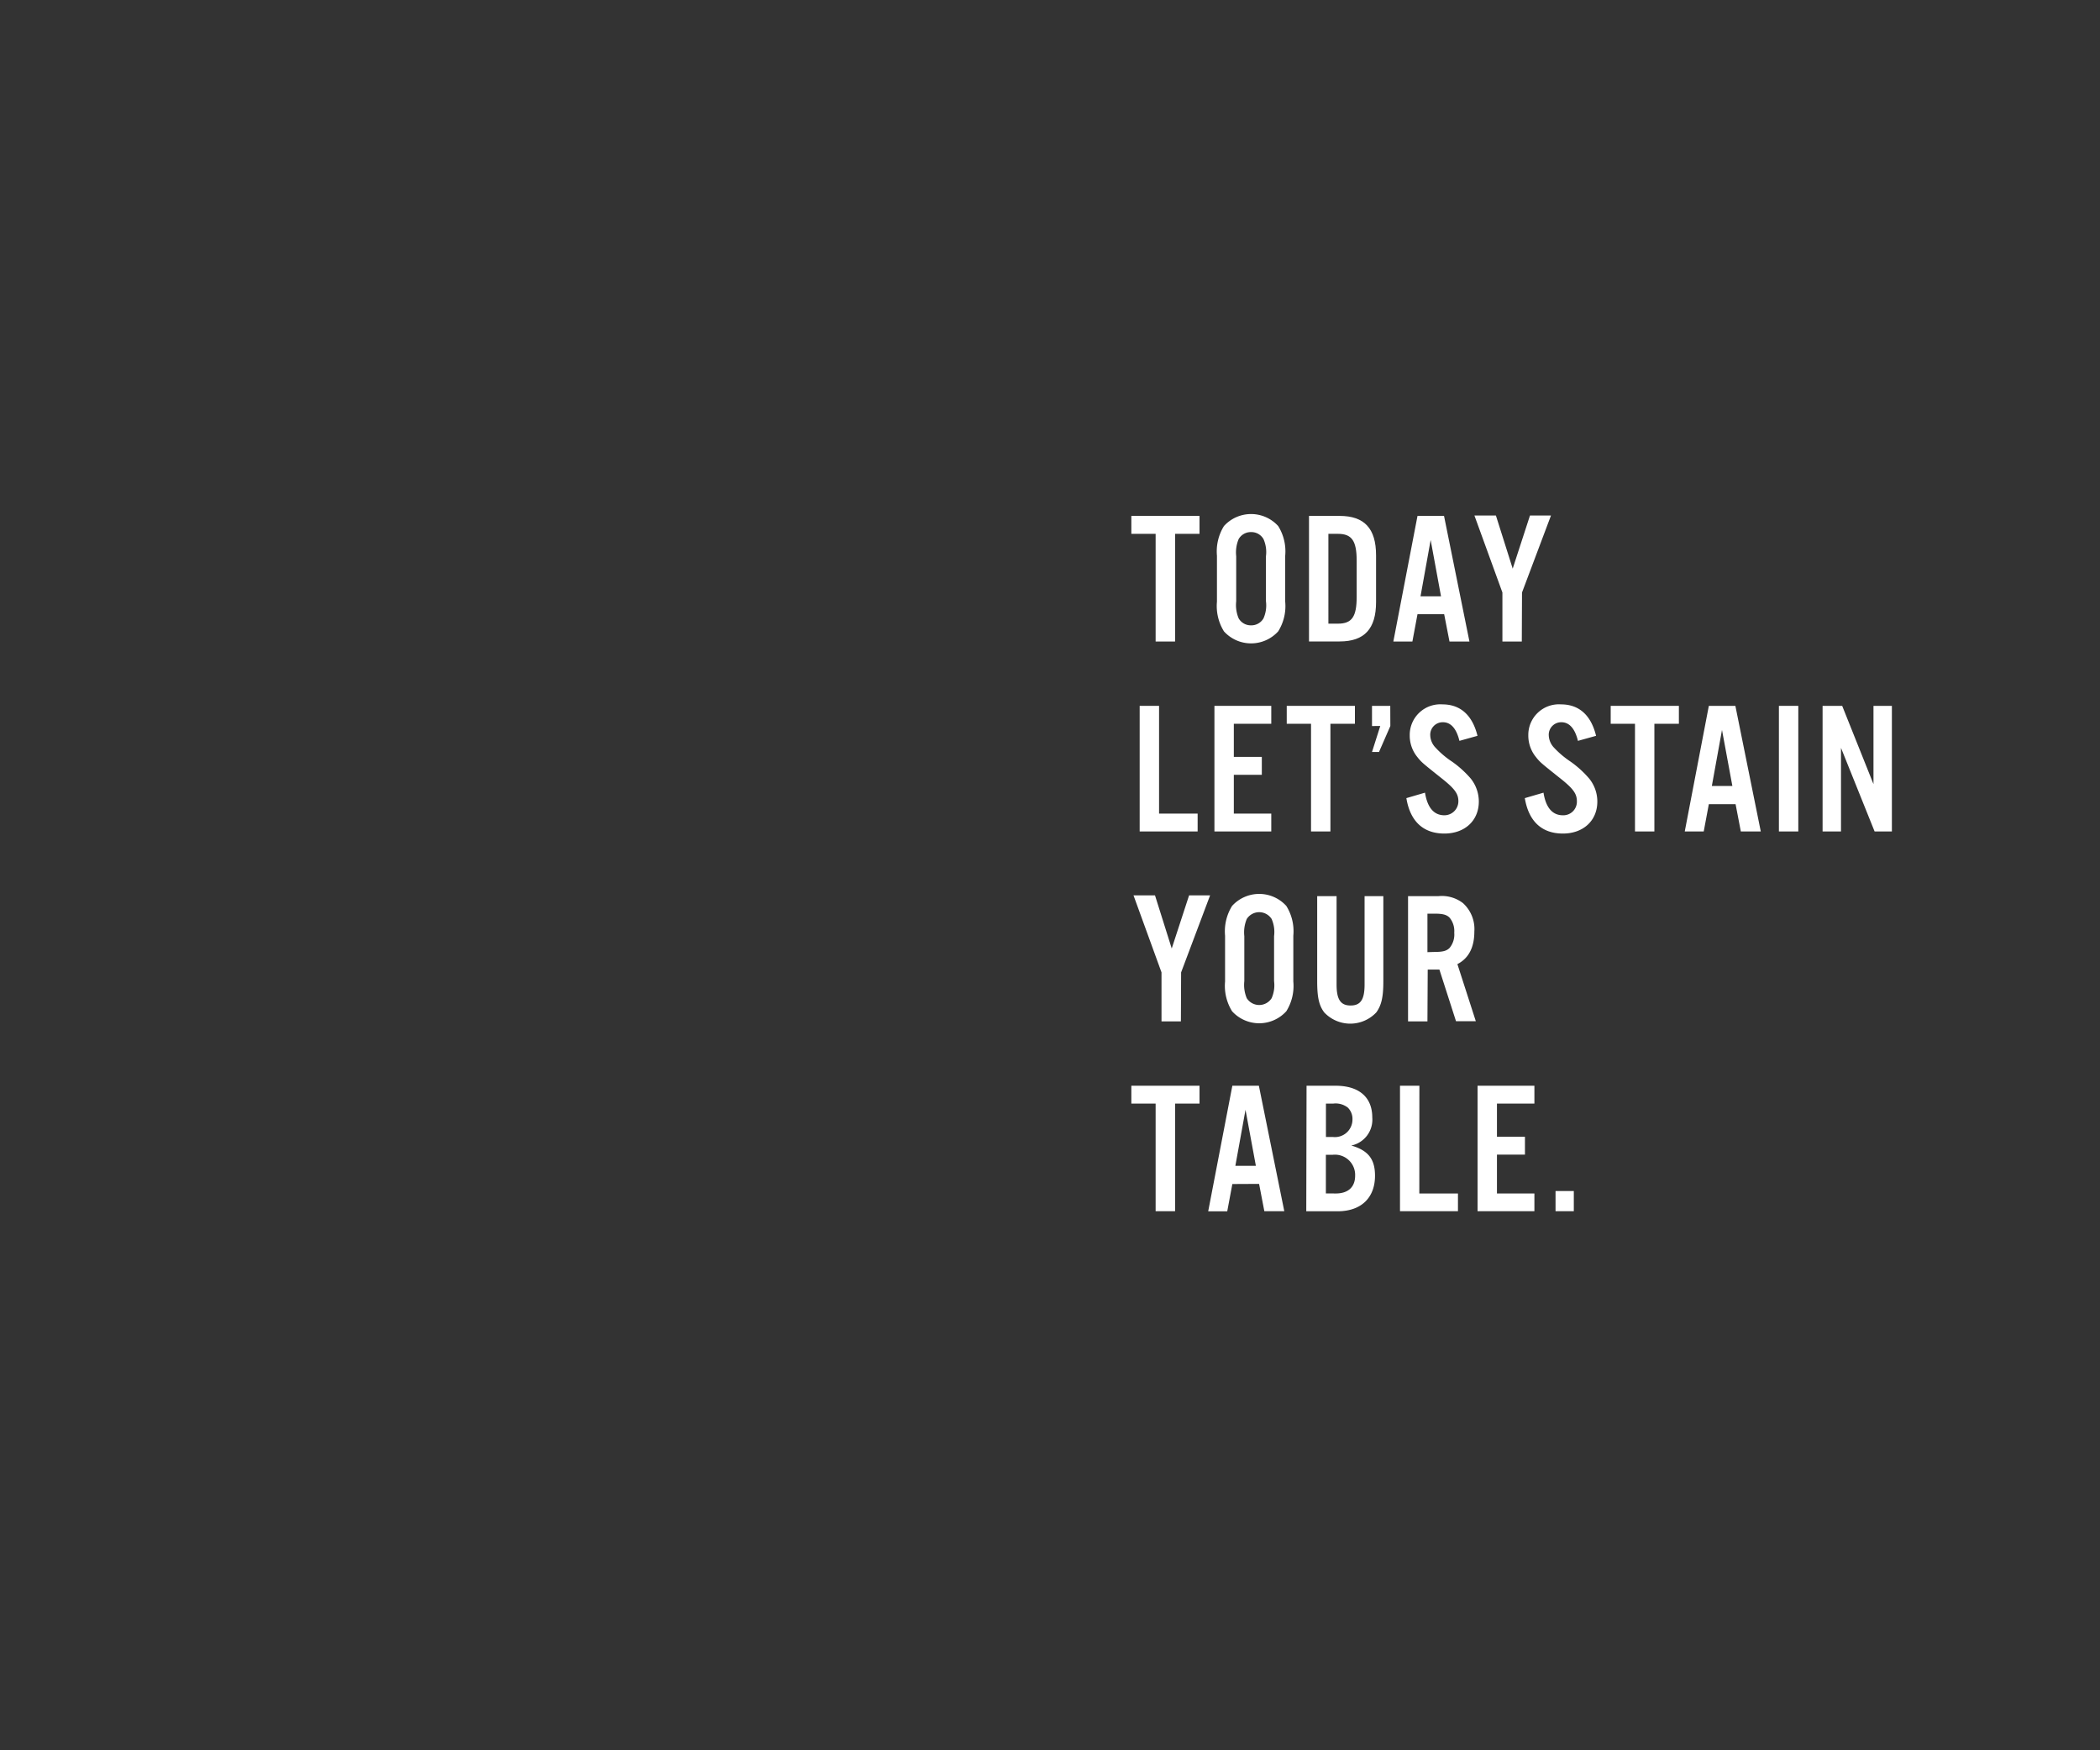 <svg xmlns="http://www.w3.org/2000/svg" viewBox="0 0 300 250"><rect x="0" y="0" width="300" height="250" fill="#333333" stroke="none"/><title>txt3</title><g id="Layer_2" data-name="Layer 2"><g id="Rect"><rect width="300" height="250" fill="none"/></g><g id="TODAY_LET_S_STAIN_YOUR_TABLE." data-name="TODAY LET’S STAINYOURTABLE."><path d="M167.87,91.63h-2.78V76.25h-3.47V73.69h9.74v2.56h-3.49Z" fill="#fff"/><path d="M183.6,85.93a6.81,6.81,0,0,1-1,4.25,5.23,5.23,0,0,1-7.75,0,6.87,6.87,0,0,1-1-4.25V79.39a6.89,6.89,0,0,1,1-4.25,5.23,5.23,0,0,1,7.75,0,6.83,6.83,0,0,1,1,4.25Zm-7-.05a4.89,4.89,0,0,0,.35,2.44,2,2,0,0,0,1.78,1,2,2,0,0,0,1.77-1,4.56,4.56,0,0,0,.35-2.44V79.45a4.58,4.58,0,0,0-.35-2.45,2,2,0,0,0-1.77-1,2,2,0,0,0-1.78,1,4.94,4.94,0,0,0-.35,2.45Z" fill="#fff"/><path d="M187,73.69h4.38c3.53,0,5.2,1.8,5.2,5.62V86c0,3.82-1.67,5.62-5.2,5.62H187Zm4.14,15.39c2,0,2.67-1,2.67-3.82V80.07c0-2.83-.7-3.82-2.67-3.82h-1.37V89.08Z" fill="#fff"/><path d="M202.5,87.73l-.73,3.9h-2.72l3.45-17.94h3.79l3.63,17.94h-2.85l-.76-3.9Zm1.88-10.6-1.45,8.05h2.93Z" fill="#fff"/><path d="M217.4,91.63h-2.77v-7l-4-11h3.07l2.4,7.59,2.47-7.59h3l-4.14,11Z" fill="#fff"/><path d="M165.58,116.21h5.51v2.55h-8.28V100.82h2.77Z" fill="#fff"/><path d="M181.61,103.38h-5.35v4.73h4v2.56h-4v5.54h5.35v2.55h-8.12V100.82h8.12Z" fill="#fff"/><path d="M190.06,118.76h-2.77V103.38h-3.47v-2.56h9.74v2.56h-3.5Z" fill="#fff"/><path d="M198.62,103.7,197,107.41h-1l1.18-3.71H196v-2.88h2.61Z" fill="#fff"/><path d="M208.49,105.82c-.43-1.77-1.23-2.66-2.36-2.66a1.78,1.78,0,0,0-1.81,1.83,2.66,2.66,0,0,0,.76,1.8,12.61,12.61,0,0,0,2.36,2,14.64,14.64,0,0,1,2.67,2.42,5.25,5.25,0,0,1,1.15,3.28c0,2.72-2,4.57-4.92,4.57s-4.87-1.64-5.43-5.06l2.66-.78c.35,2.16,1.29,3.23,2.77,3.23a2,2,0,0,0,2-2c0-1.13-.57-1.86-2.67-3.5-2.5-2-2.61-2.07-3.28-2.93a4.84,4.84,0,0,1-1-3,4.37,4.37,0,0,1,4.68-4.41c2.55,0,4.27,1.53,5,4.49Z" fill="#fff"/><path d="M225.42,105.82c-.43-1.77-1.24-2.66-2.37-2.66a1.78,1.78,0,0,0-1.8,1.83,2.7,2.7,0,0,0,.75,1.8,13.35,13.35,0,0,0,2.37,2,14.48,14.48,0,0,1,2.66,2.42,5.2,5.2,0,0,1,1.16,3.28c0,2.72-2,4.57-4.92,4.57s-4.87-1.64-5.44-5.06l2.67-.78c.34,2.16,1.29,3.23,2.77,3.23a1.94,1.94,0,0,0,2-2c0-1.13-.56-1.86-2.66-3.5-2.5-2-2.61-2.07-3.28-2.93a4.85,4.85,0,0,1-1-3,4.37,4.37,0,0,1,4.68-4.41c2.56,0,4.28,1.53,5,4.49Z" fill="#fff"/><path d="M236.34,118.76h-2.77V103.38H230.1v-2.56h9.74v2.56h-3.5Z" fill="#fff"/><path d="M244.12,114.86l-.73,3.9h-2.71l3.44-17.94h3.79l3.63,17.94h-2.85l-.75-3.9Zm1.88-10.6-1.45,8h2.93Z" fill="#fff"/><path d="M256.9,118.76h-2.77V100.82h2.77Z" fill="#fff"/><path d="M270.27,118.76H267.8L263,106.82v11.94h-2.63V100.82h2.8L267.64,112V100.82h2.63Z" fill="#fff"/><path d="M168.7,145.89h-2.77v-7l-4-11H165l2.39,7.59,2.48-7.59h3l-4.14,11Z" fill="#fff"/><path d="M184.76,140.19a6.81,6.81,0,0,1-1,4.25,5.23,5.23,0,0,1-7.75,0,6.87,6.87,0,0,1-1-4.25v-6.54a6.87,6.87,0,0,1,1-4.25,5.23,5.23,0,0,1,7.75,0,6.81,6.81,0,0,1,1,4.25Zm-7-.05a4.89,4.89,0,0,0,.35,2.44,2.11,2.11,0,0,0,3.55,0,4.56,4.56,0,0,0,.35-2.44v-6.43a4.58,4.58,0,0,0-.35-2.45,2.11,2.11,0,0,0-3.55,0,4.94,4.94,0,0,0-.35,2.45Z" fill="#fff"/><path d="M197.62,128v12.16c0,2.26-.27,3.42-1,4.44a5.11,5.11,0,0,1-7.45,0c-.75-1-1-2.18-1-4.44V128h2.77v12.62c0,2.12.56,3,2,3s2-.86,2-3V128Z" fill="#fff"/><path d="M203.92,145.89h-2.77V128h4.33A4.94,4.94,0,0,1,209,129a5,5,0,0,1,1.62,4.06c0,2.26-.81,3.82-2.42,4.65l2.63,8.15H208l-2.37-7.37h-1.67Zm1-9.92c1.19,0,1.73-.14,2.16-.57a3,3,0,0,0,.67-2.18,3,3,0,0,0-.67-2.15c-.43-.43-1-.57-2.16-.57h-1V136Z" fill="#fff"/><path d="M167.87,173h-2.78V157.63h-3.47v-2.55h9.74v2.55h-3.49Z" fill="#fff"/><path d="M176.05,169.12l-.73,3.9H172.6l3.45-17.94h3.79L183.47,173h-2.85l-.75-3.9Zm1.88-10.6-1.45,8h2.93Z" fill="#fff"/><path d="M186.65,155.08h4.14c3.36,0,5.25,1.64,5.25,4.54a3.77,3.77,0,0,1-3,4c2.42.7,3.39,1.94,3.39,4.31,0,3.17-2,5.08-5.33,5.08h-4.49Zm3.76,7.32a2.51,2.51,0,0,0,2.8-2.53,2.24,2.24,0,0,0-.67-1.67,2.82,2.82,0,0,0-2.07-.57h-1.05v4.77Zm.41,8.07c1.77,0,2.77-.92,2.77-2.53a2.89,2.89,0,0,0-3.18-3h-1v5.52Z" fill="#fff"/><path d="M202.76,170.47h5.52V173H200V155.08h2.77Z" fill="#fff"/><path d="M219.2,157.63h-5.35v4.74h4v2.55h-4v5.55h5.35V173h-8.12V155.08h8.12Z" fill="#fff"/><path d="M224.83,173h-2.61v-2.88h2.61Z" fill="#fff"/></g></g></svg>